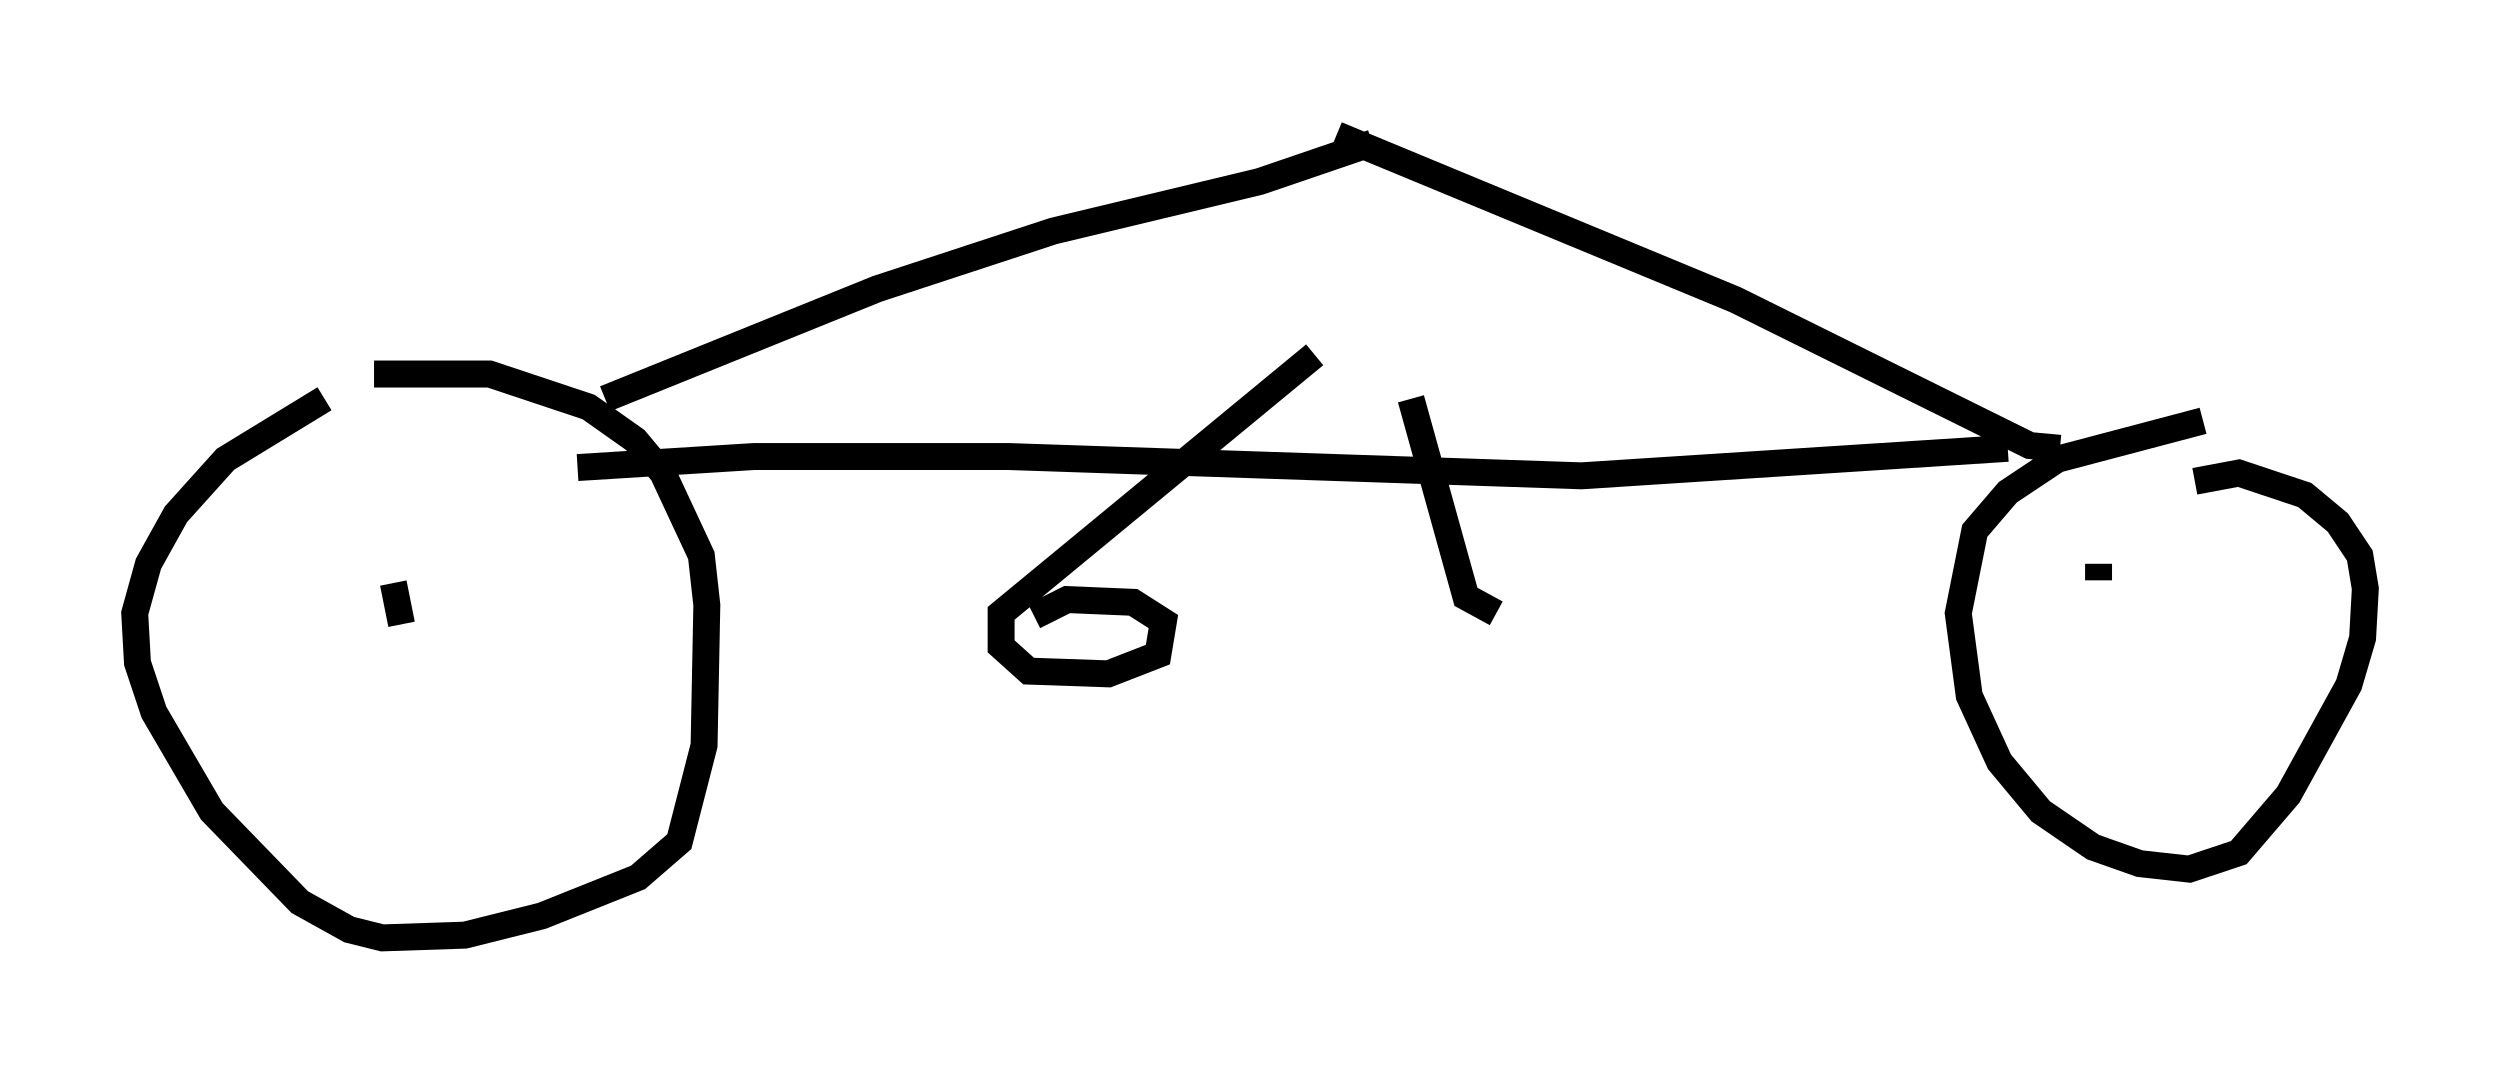 <?xml version="1.0" encoding="utf-8" ?>
<svg baseProfile="full" height="39.809" version="1.1" width="92.791" xmlns="http://www.w3.org/2000/svg" xmlns:ev="http://www.w3.org/2001/xml-events" xmlns:xlink="http://www.w3.org/1999/xlink"><defs /><rect fill="white" height="39.809" width="92.791" x="0" y="0" /><path d="M15.617, 13.983 m-3.573, 0.817 l-3.675, 2.246 -1.838, 2.042 l-1.021, 1.838 -0.51, 1.838 l0.102, 1.838 0.613, 1.838 l2.144, 3.675 3.267, 3.369 l1.838, 1.021 1.225, 0.306 l3.063, -0.102 2.858, -0.715 l3.573, -1.429 1.531, -1.327 l0.919, -3.573 0.102, -5.206 l-0.204, -1.838 -1.429, -3.063 l-1.021, -1.225 -1.735, -1.225 l-3.675, -1.225 -4.288, 0.0 m0.715, 7.758 l0.306, 1.531 m66.865, -7.554 l-5.41, 1.429 -1.838, 1.225 l-1.225, 1.429 -0.613, 3.063 l0.408, 3.063 1.123, 2.45 l1.531, 1.838 1.94, 1.327 l1.735, 0.613 1.838, 0.204 l1.838, -0.613 1.838, -2.144 l2.246, -4.083 0.51, -1.735 l0.102, -1.838 -0.204, -1.225 l-0.817, -1.225 -1.225, -1.021 l-2.45, -0.817 -1.633, 0.306 m-3.573, 3.063 l0.0, 0.613 m-55.432, -6.738 l10.106, -4.083 6.533, -2.144 l7.656, -1.838 4.185, -1.429 m25.521, 11.331 l-1.123, -0.102 -10.923, -5.41 l-14.802, -6.125 m-28.175, 12.352 l6.533, -0.408 9.494, 0.0 l21.234, 0.715 15.823, -1.021 m-25.725, -3.471 l-11.638, 9.596 0.0, 1.225 l1.021, 0.919 2.96, 0.102 l1.838, -0.715 0.204, -1.225 l-1.123, -0.715 -2.45, -0.102 l-1.225, 0.613 m13.986, -8.065 l2.042, 7.35 1.123, 0.613 " fill="none" stroke="black" stroke-width="1" /></svg>